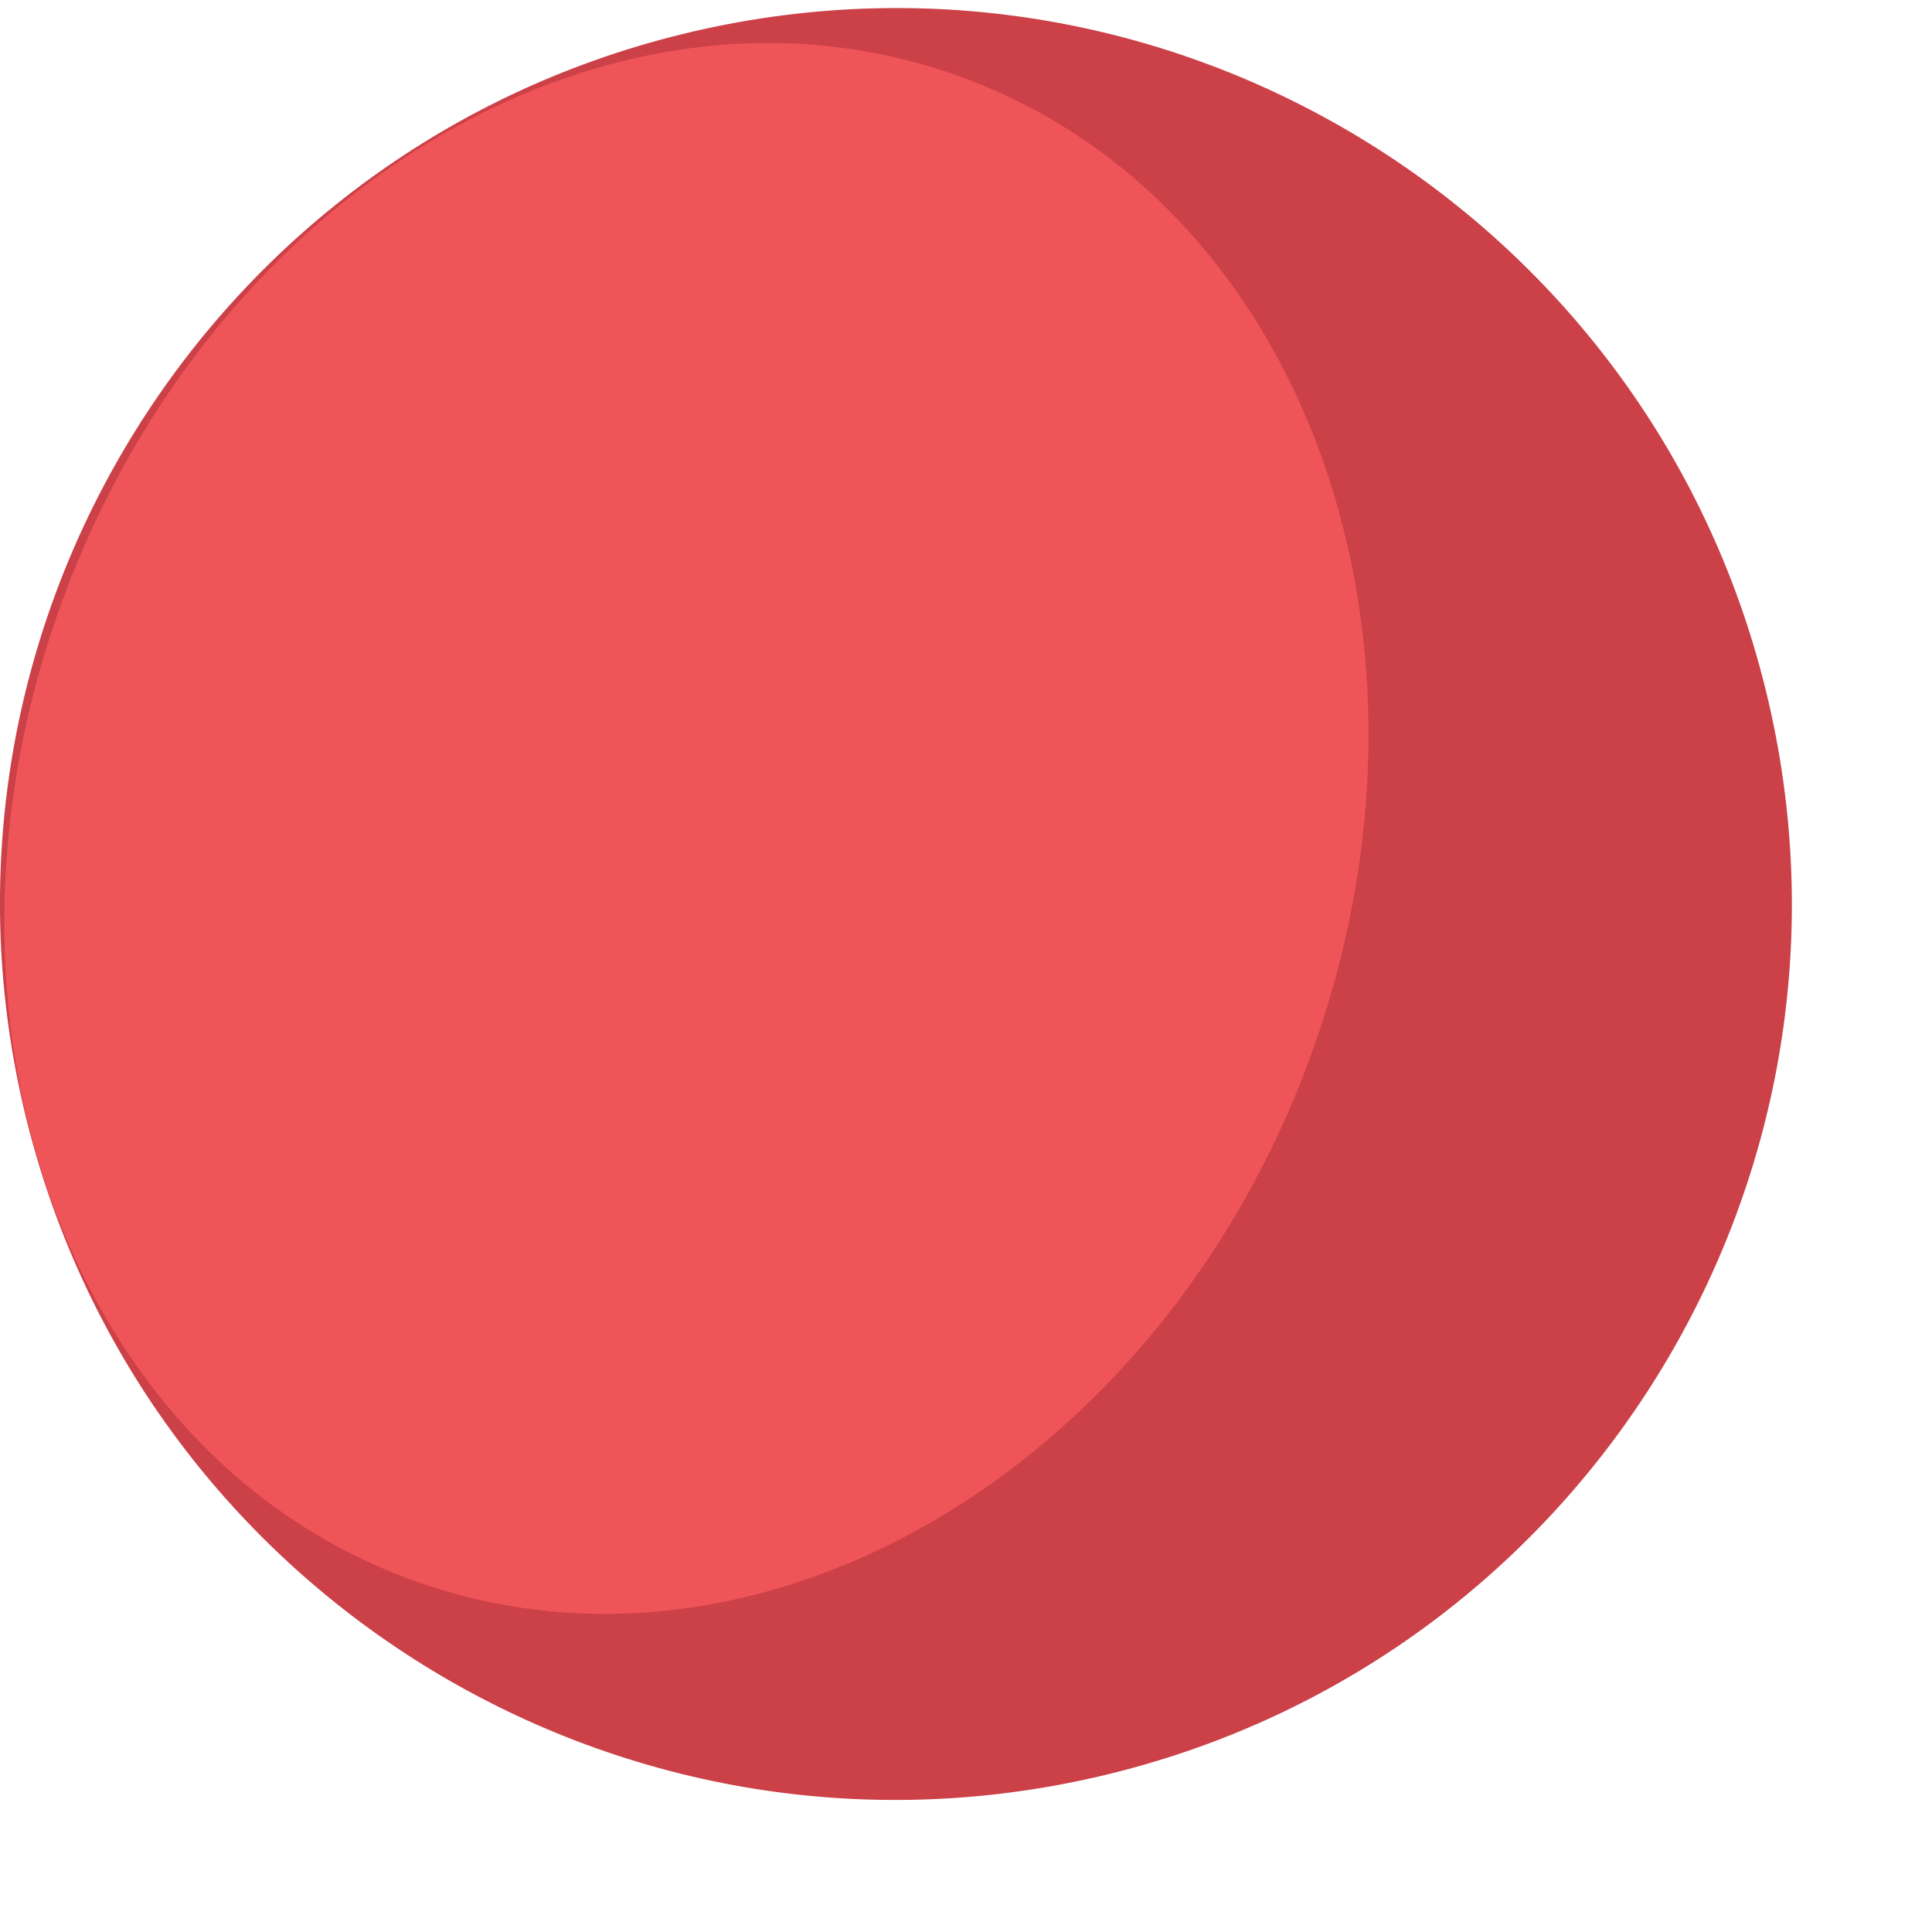 <svg xmlns="http://www.w3.org/2000/svg" width="44" height="44" viewBox="0 0 22 22">
    <g fill="none" fill-rule="evenodd">
        <g>
            <g>
                <path fill="#CC4047" d="M20.137 7.892c1.276 5.487-2.138 10.97-7.625 12.245C7.025 21.413 1.543 18 .267 12.512-1.009 7.025 2.405 1.542 7.892.267c5.487-1.276 10.97 2.138 12.245 7.625" transform="translate(-329 -404) translate(329 404.092)"/>
                <path fill="#EF5558" d="M14.918 11.953c-1.736 4.723-6.323 7.383-10.245 5.94C.75 16.452-1.02 11.455.716 6.731 2.454 2.008 7.04-.652 10.96.79c3.922 1.442 5.693 6.439 3.957 11.163" transform="translate(-329 -404) translate(329 404.092)"/>
            </g>
        </g>
    </g>
</svg>
